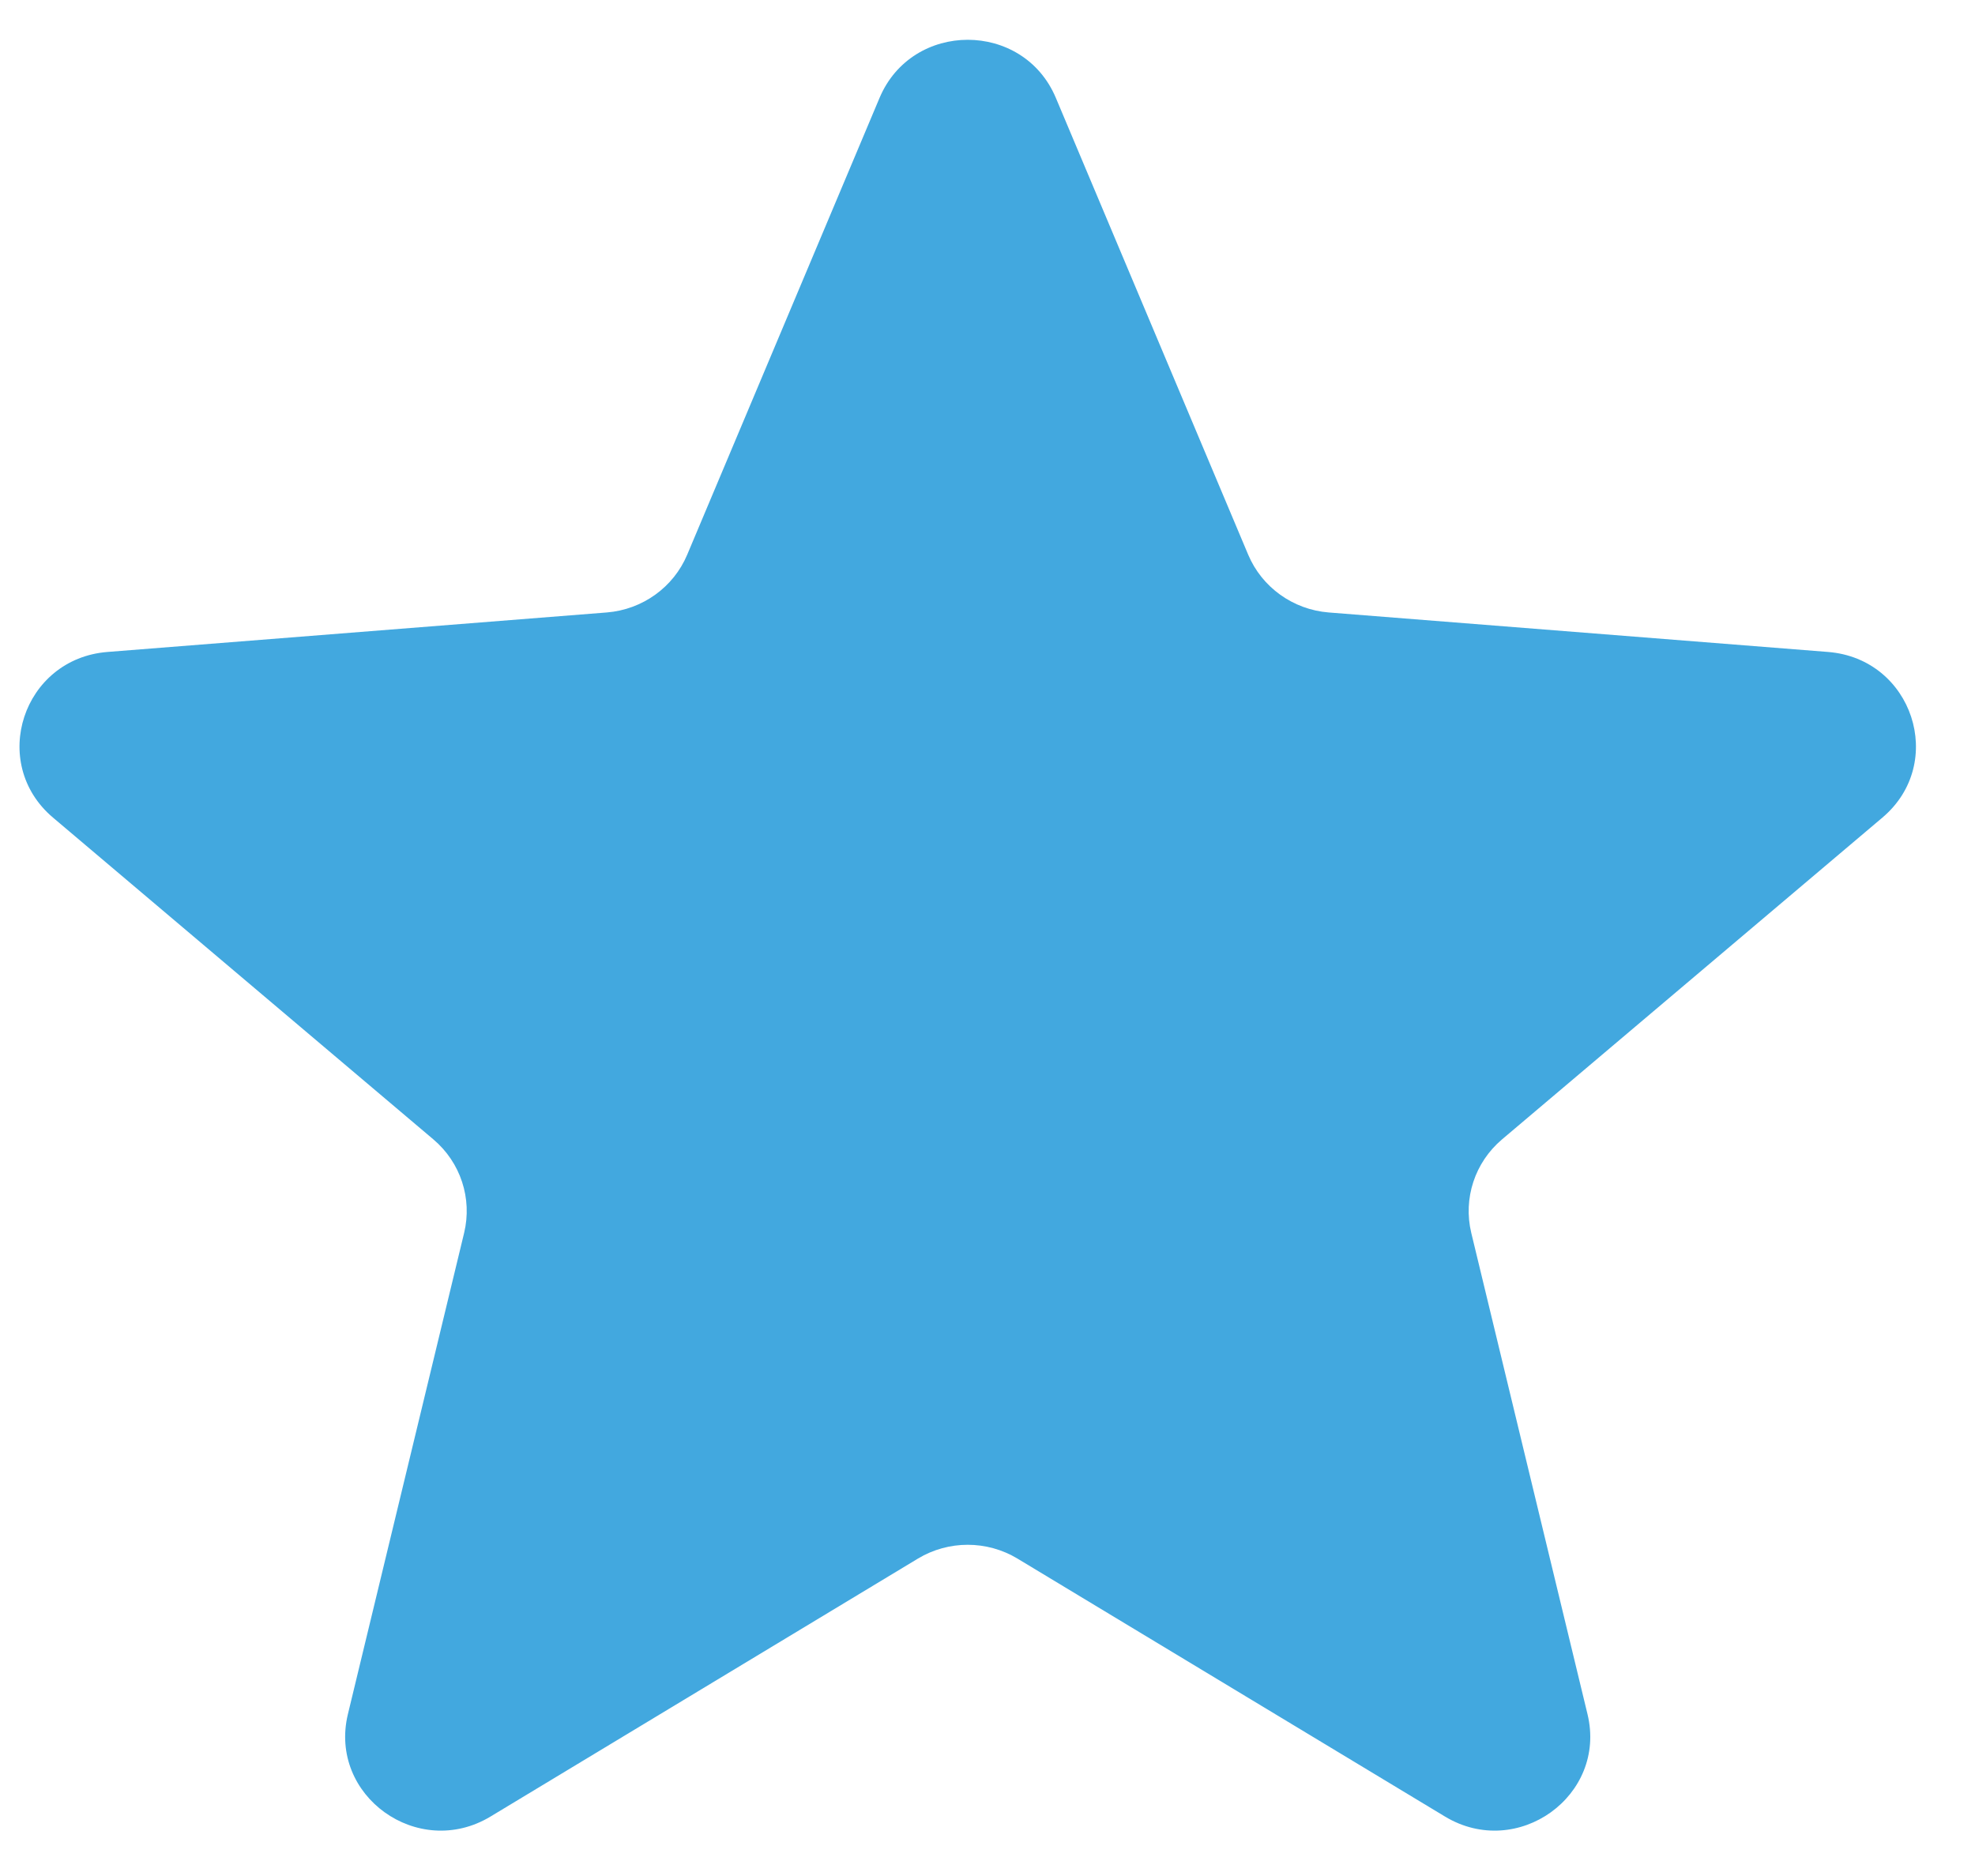<svg width="20" height="19" viewBox="0 0 20 19" fill="none" xmlns="http://www.w3.org/2000/svg">
<path d="M8.907 0.991C9.238 0.207 10.362 0.207 10.692 0.991L12.64 5.618C12.779 5.948 13.094 6.174 13.455 6.203L18.512 6.603C19.368 6.671 19.716 7.727 19.063 8.28L15.21 11.54C14.935 11.773 14.815 12.138 14.899 12.487L16.076 17.361C16.276 18.187 15.366 18.84 14.633 18.398L10.303 15.785C9.994 15.599 9.605 15.599 9.296 15.785L4.967 18.398C4.233 18.84 3.324 18.187 3.523 17.361L4.7 12.487C4.784 12.138 4.664 11.773 4.389 11.54L0.536 8.28C-0.116 7.727 0.231 6.671 1.088 6.603L6.144 6.203C6.506 6.174 6.82 5.948 6.959 5.618L8.907 0.991Z" fill="#42A8DF"/>
</svg>

